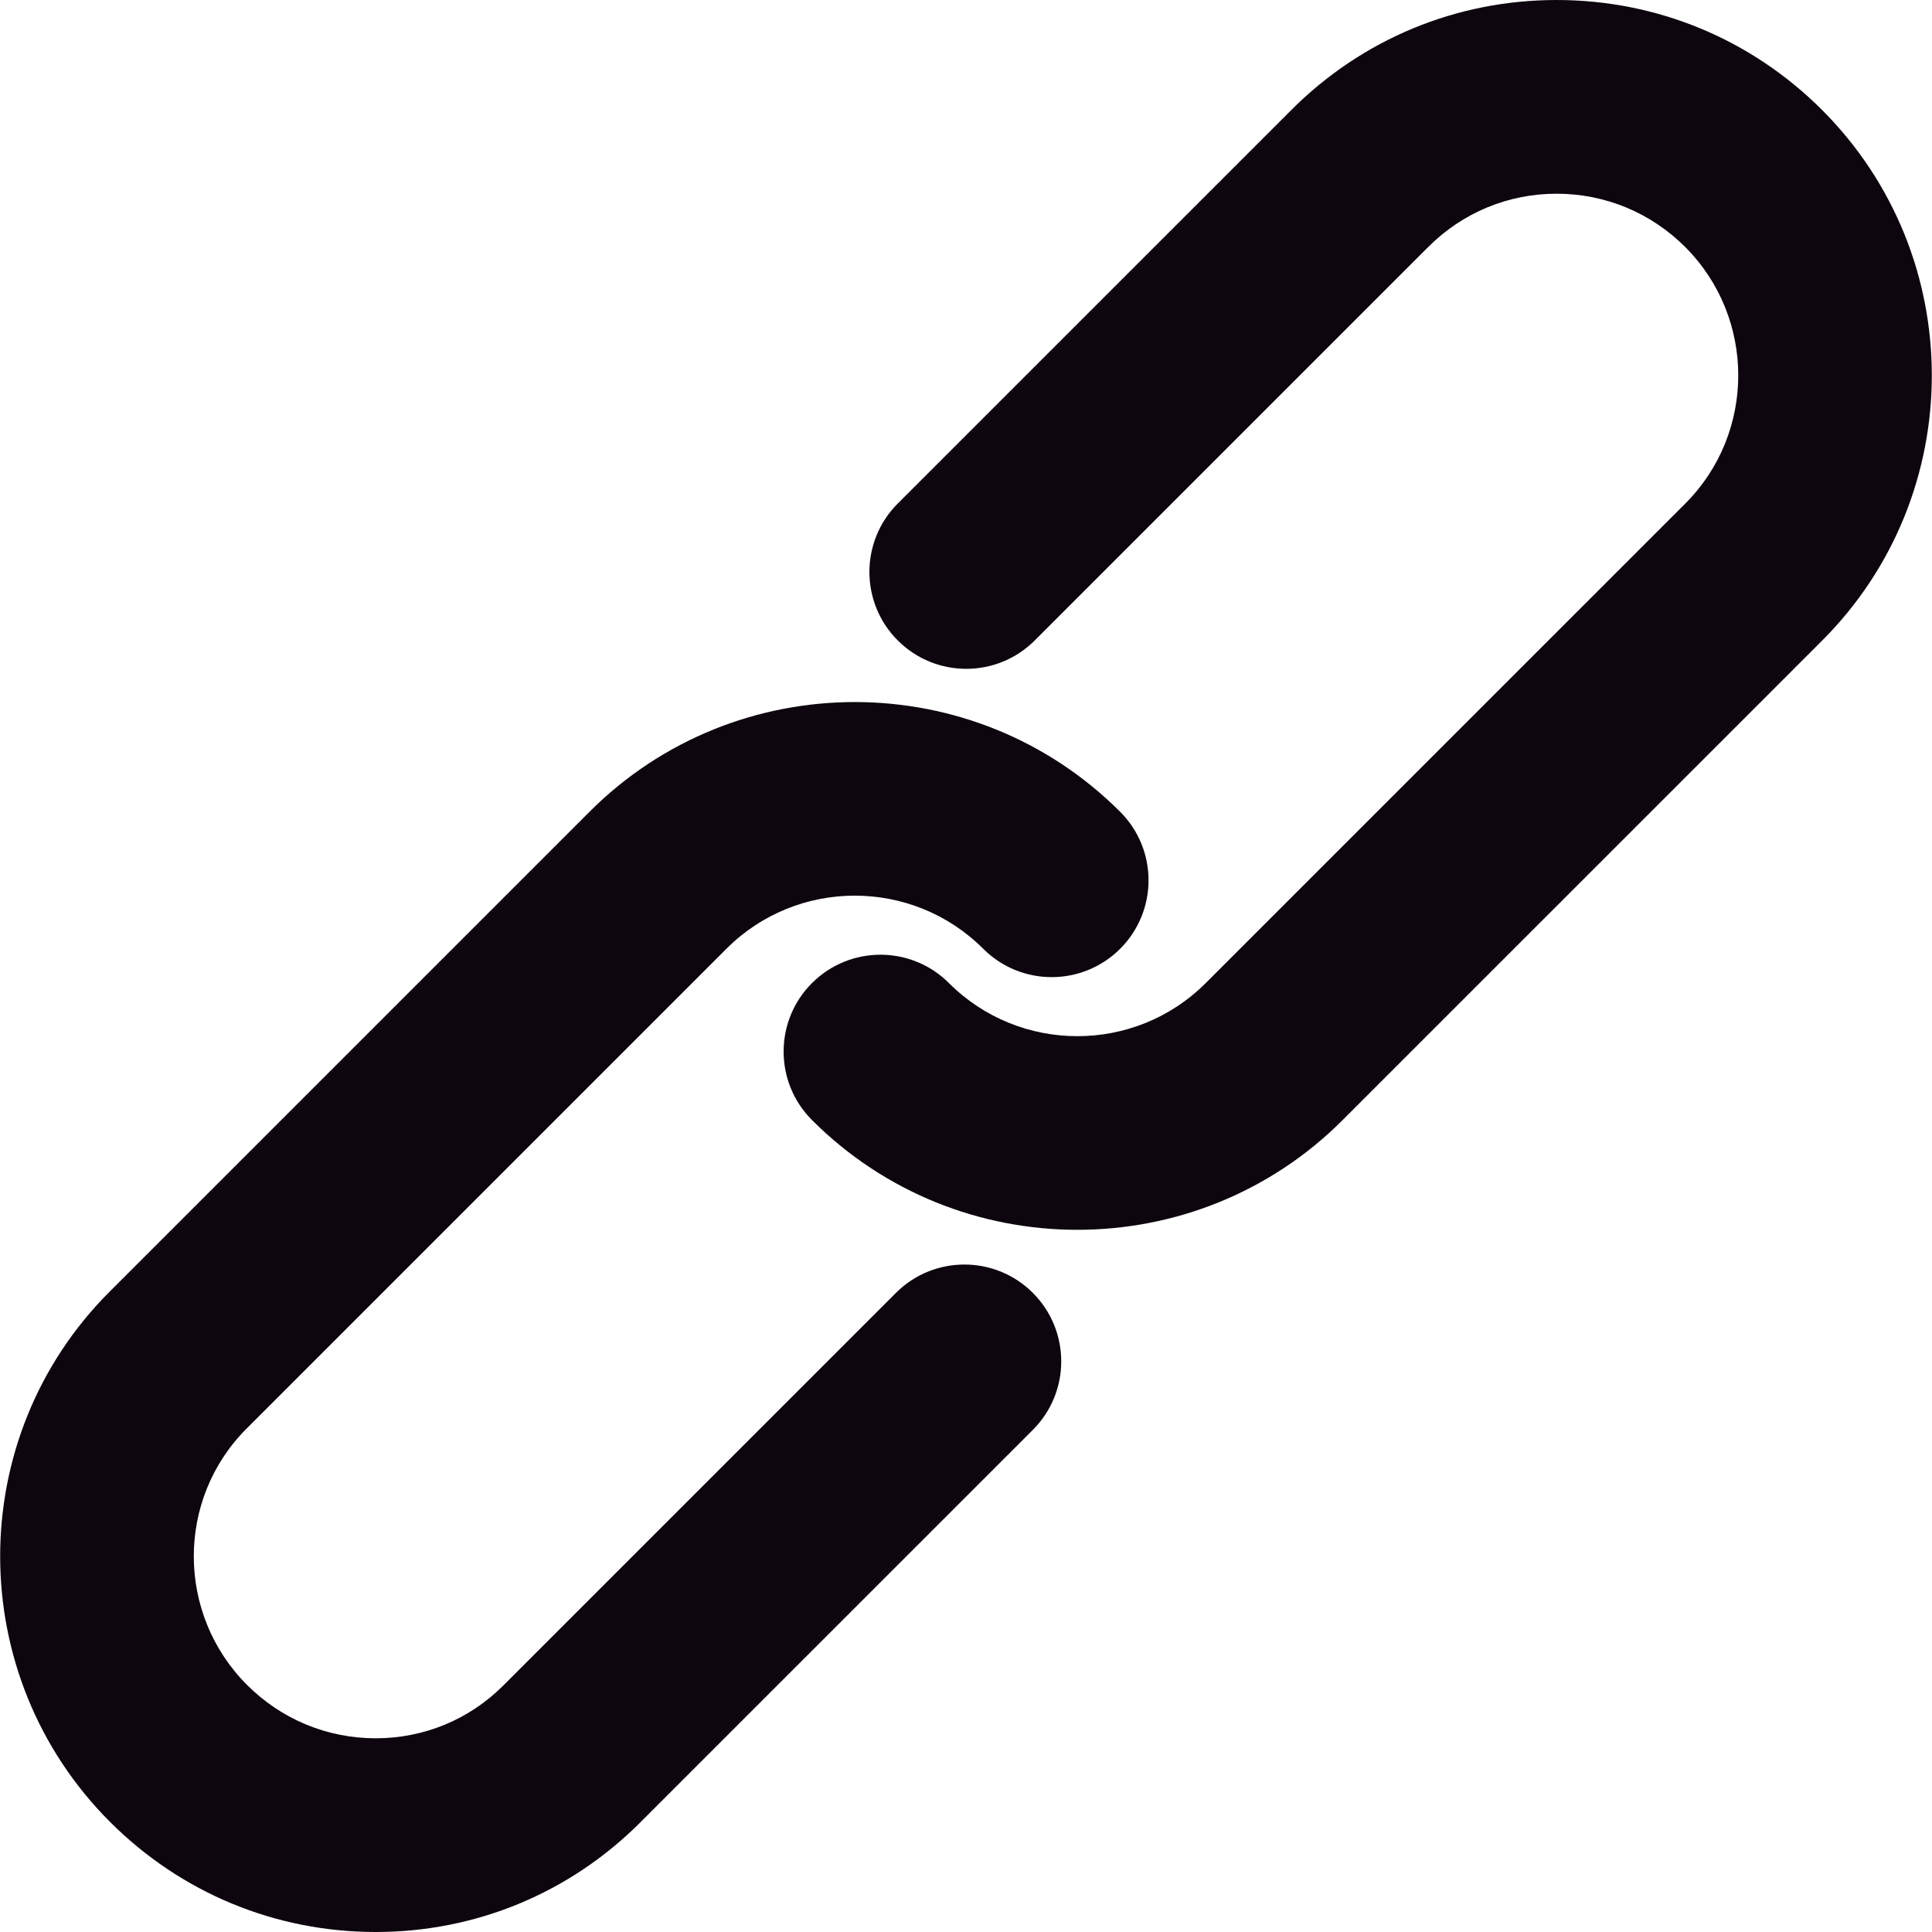 <?xml version="1.0" encoding="iso-8859-1"?>
<!-- Generator: Adobe Illustrator 18.0.0, SVG Export Plug-In . SVG Version: 6.00 Build 0)  -->
<!DOCTYPE svg PUBLIC "-//W3C//DTD SVG 1.1//EN" "http://www.w3.org/Graphics/SVG/1.1/DTD/svg11.dtd">
<svg version="1.1" xmlns="http://www.w3.org/2000/svg" xmlns:xlink="http://www.w3.org/1999/xlink" x="0px" y="0px" width="64px"
	 height="64px" viewBox="0 0 64 64" style="enable-background:new 0 0 64 64;" xml:space="preserve">
<g id="link">
	<g>
		<path style="fill:#0D060E;" d="M60.358,3.642C58.01,1.295,54.888,0.002,51.568,0h-0.003c-3.319,0-6.438,1.293-8.785,3.64
			l-13.04,13.039c-1.253,1.252-1.253,3.284,0,4.537c1.253,1.253,3.283,1.253,4.537,0l13.04-13.039
			c1.136-1.135,2.644-1.76,4.248-1.76h0.002c1.607,0.001,3.117,0.627,4.255,1.763c2.345,2.345,2.347,6.16,0.003,8.504L39.939,32.568
			c-2.347,2.345-6.161,2.34-8.504-0.002c-1.253-1.253-3.283-1.253-4.537,0c-1.253,1.252-1.253,3.284,0,4.537
			c2.423,2.424,5.606,3.636,8.791,3.636c3.182,0,6.365-1.211,8.786-3.634l15.886-15.885C65.206,16.375,65.205,8.49,60.358,3.642z"/>
		<path style="fill:#0D060E;" d="M29.678,42.83L16.672,55.835c-1.128,1.128-2.629,1.748-4.226,1.748c-0.003,0-0.006,0-0.009,0
			c-1.604-0.002-3.116-0.63-4.253-1.767c-2.345-2.345-2.353-6.153-0.019-8.488l15.901-15.901c2.343-2.344,6.158-2.343,8.504,0.002
			c1.253,1.253,3.283,1.253,4.537,0c1.253-1.252,1.253-3.284,0-4.537c-4.844-4.845-12.731-4.849-17.578-0.002L3.627,42.792
			c-4.836,4.837-4.828,12.715,0.019,17.562c2.347,2.347,5.466,3.641,8.782,3.646c0.006,0,0.011,0,0.017,0
			c3.313,0,6.424-1.288,8.763-3.628l13.007-13.006c1.253-1.252,1.253-3.284,0-4.537C32.962,41.576,30.931,41.576,29.678,42.83z"/>
	</g>
</g>
<g id="Layer_1">
</g>
</svg>
